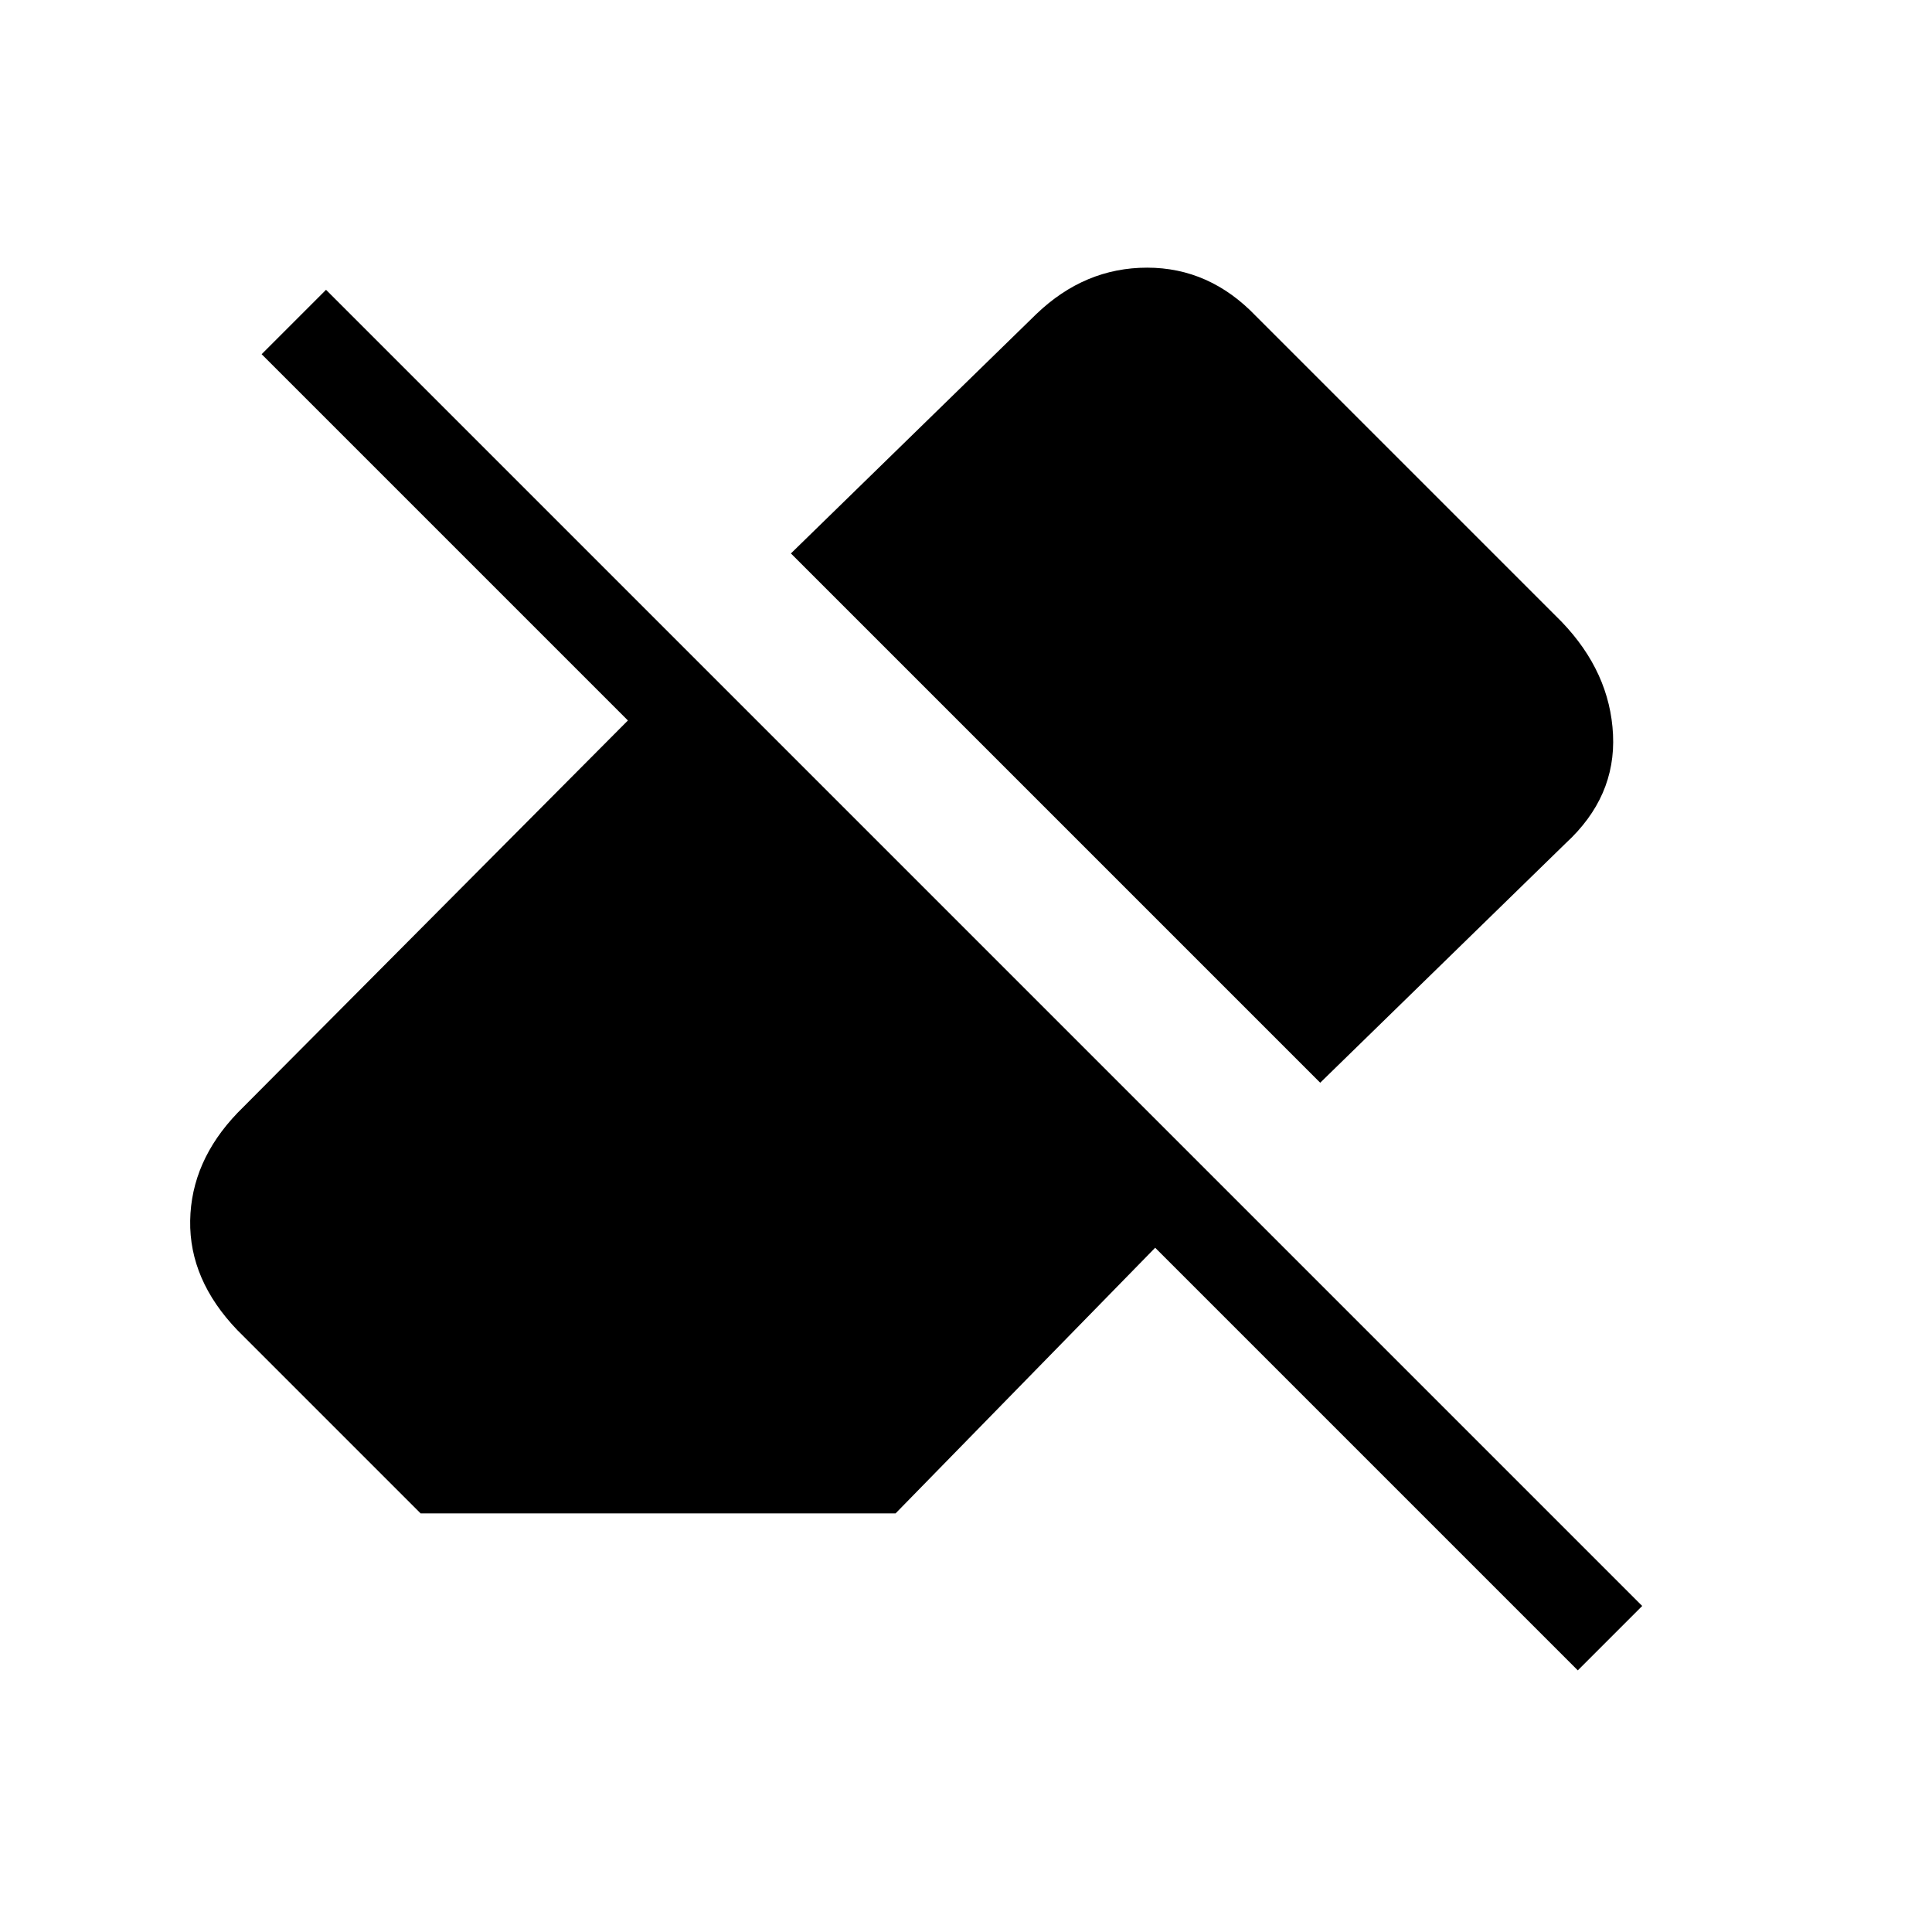 <svg xmlns="http://www.w3.org/2000/svg" height="20" viewBox="0 -960 960 960" width="20"><path d="M784-130 574-340 445-208H209l-91-91q-24-25-23.5-54.5T118-407l194-195-182-182 32-32 654 654-32 32ZM656-422 393-685l122-119q24-23 55-23t54 24l152 152q24 25 25.5 56T778-541L656-422Z"/></svg>